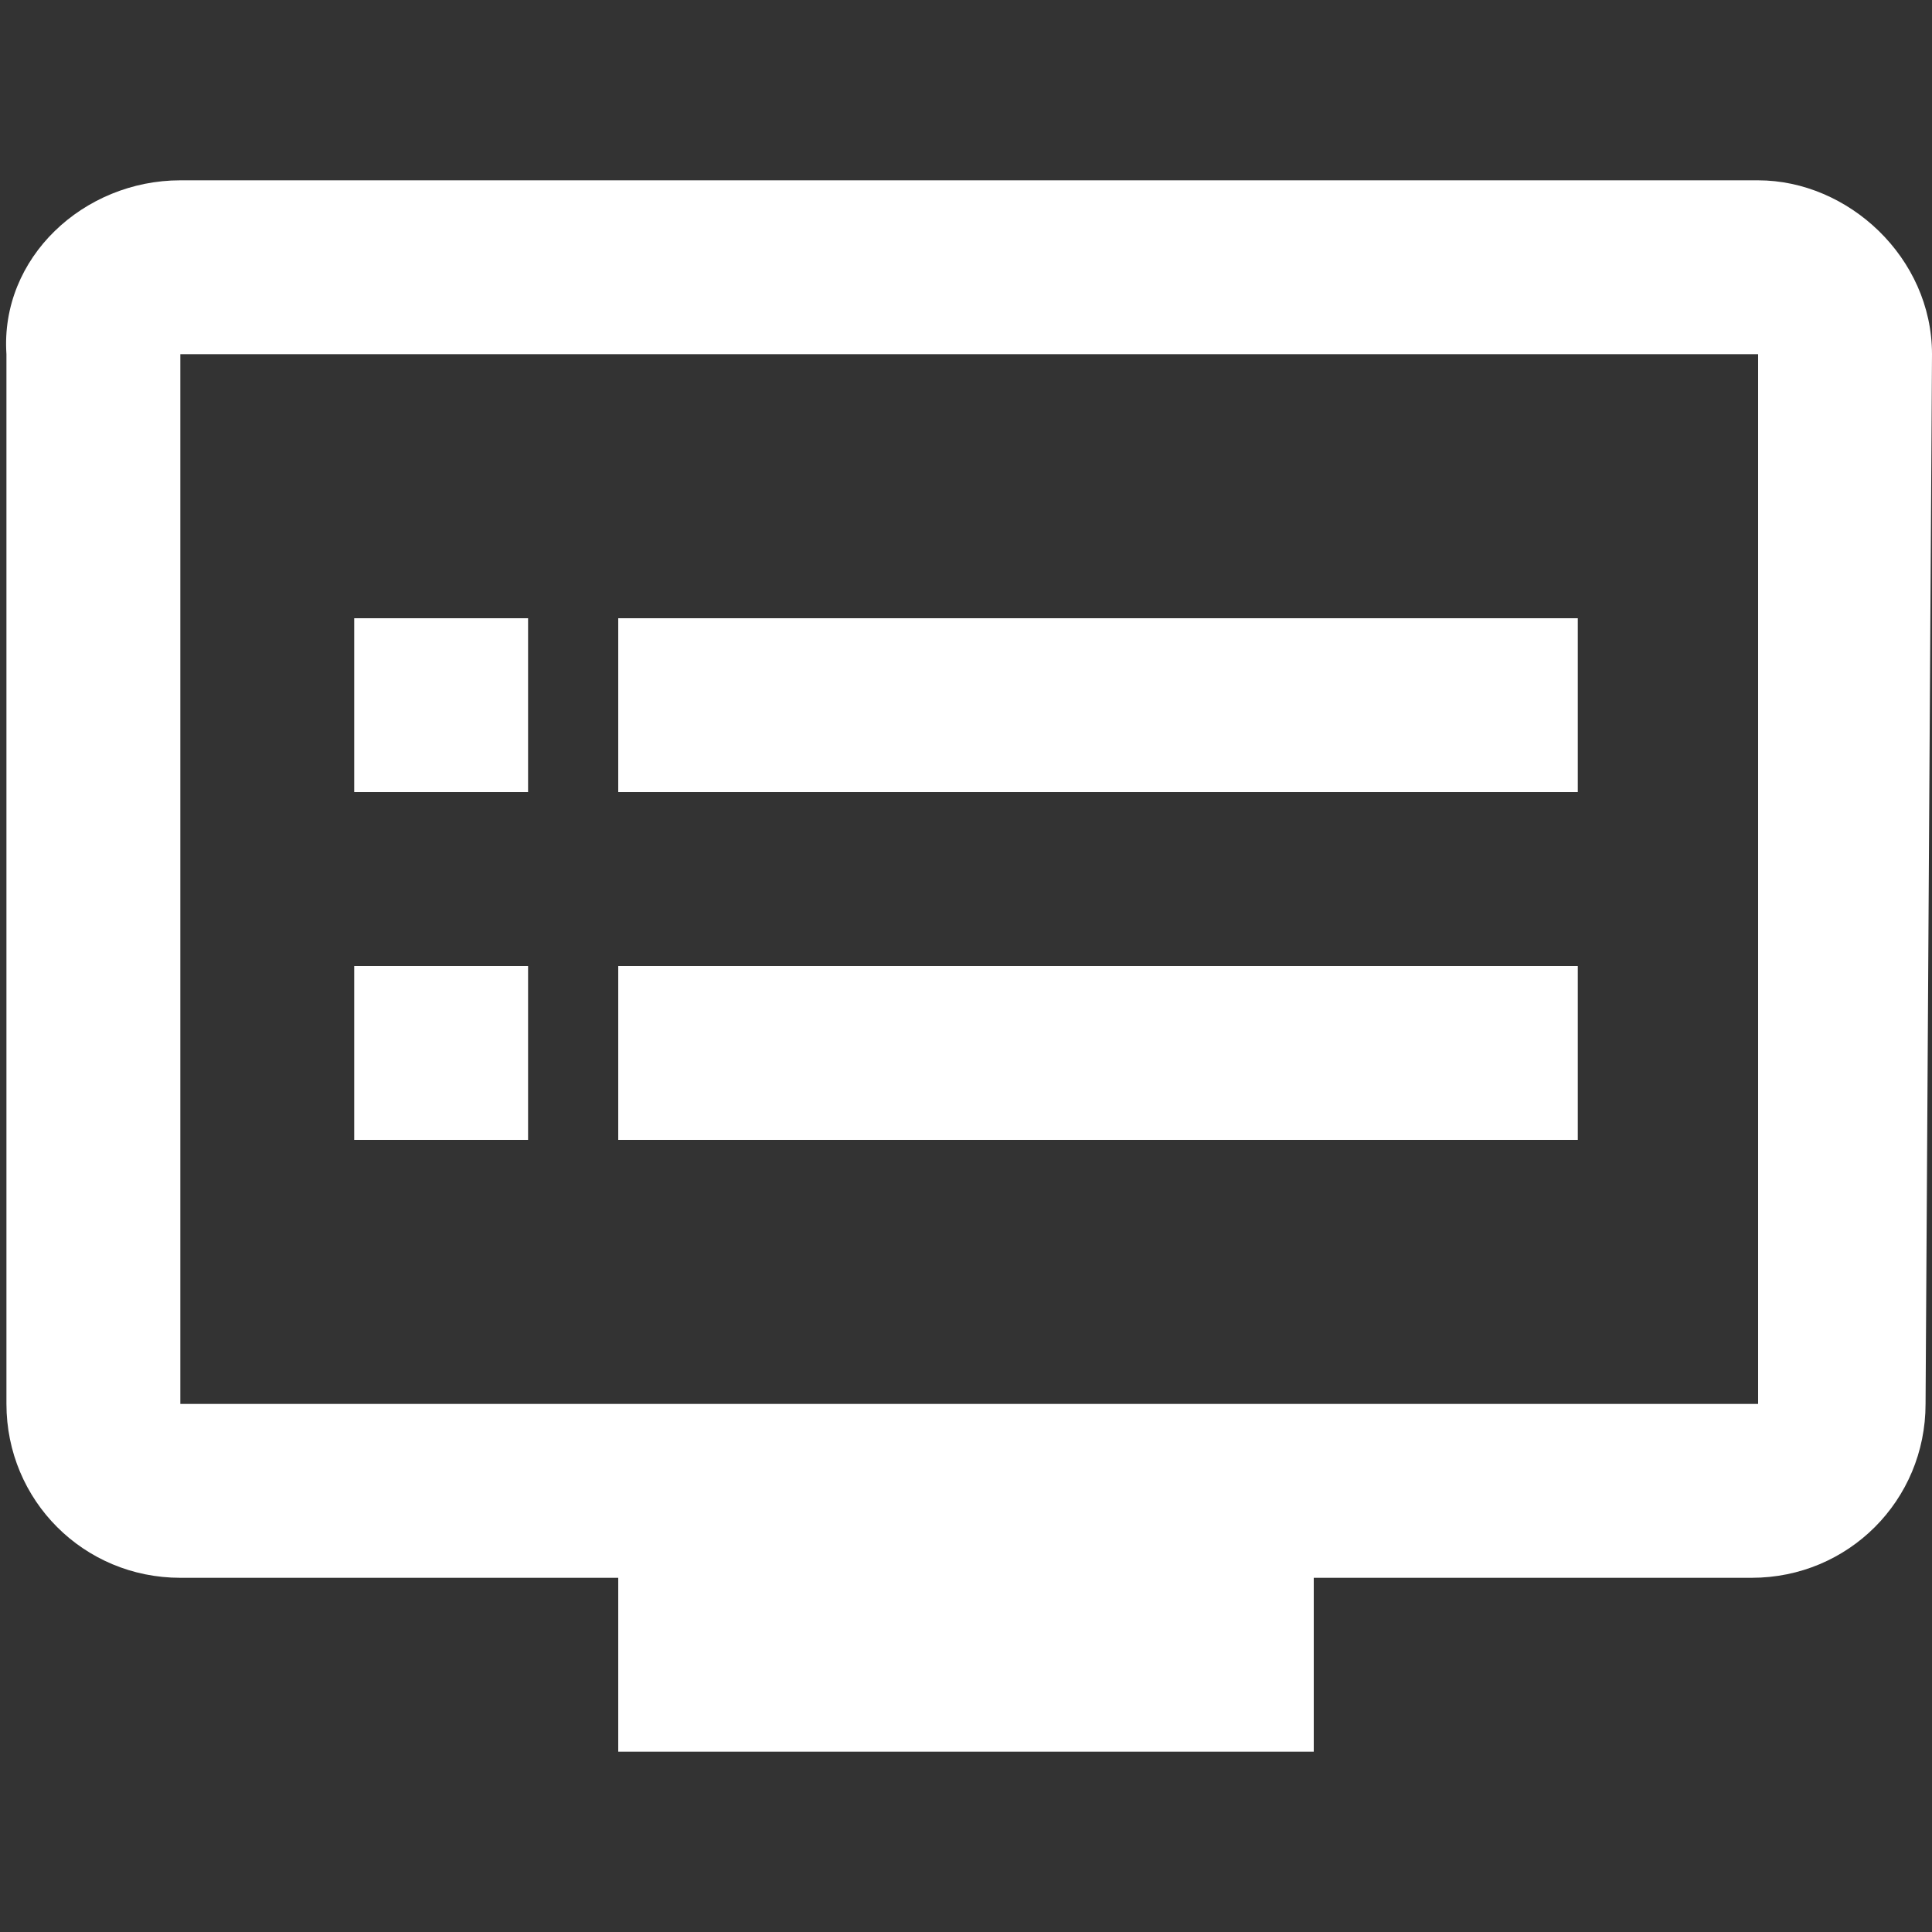 <?xml version="1.0" encoding="utf-8"?>
<!-- Generator: Adobe Illustrator 20.0.0, SVG Export Plug-In . SVG Version: 6.00 Build 0)  -->
<svg version="1.1" id="blog" xmlns="http://www.w3.org/2000/svg" xmlns:xlink="http://www.w3.org/1999/xlink" x="0px" y="0px"
	 viewBox="0 0 30 30" style="enable-background:new 0 0 30 30;" xml:space="preserve">
<rect x="0" y="0" width="30" height="30" fill="#333333" stroke="none"/>
<style type="text/css">
	.st0{fill:#FFFFFF;}
</style>
<path class="st0" d="M8.2,15v2.7H5.5V15H8.2z M8.2,9.6v2.7H5.5V9.6H8.2z M24.5,15v2.7H9.6V15H24.5z M24.5,9.6v2.7H9.6V9.6H24.5z
	 M27.3,21.8V5.5H2.8v16.3H27.3z M27.3,2.8C28.7,2.8,30,4,30,5.5l-0.1,16.3c0,1.5-1.2,2.7-2.7,2.7h-6.8v2.7H9.6v-2.7H2.8
	c-1.5,0-2.7-1.2-2.7-2.7V5.5C0,4,1.3,2.8,2.8,2.8L27.3,2.8L27.3,2.8z"/>
</svg>

